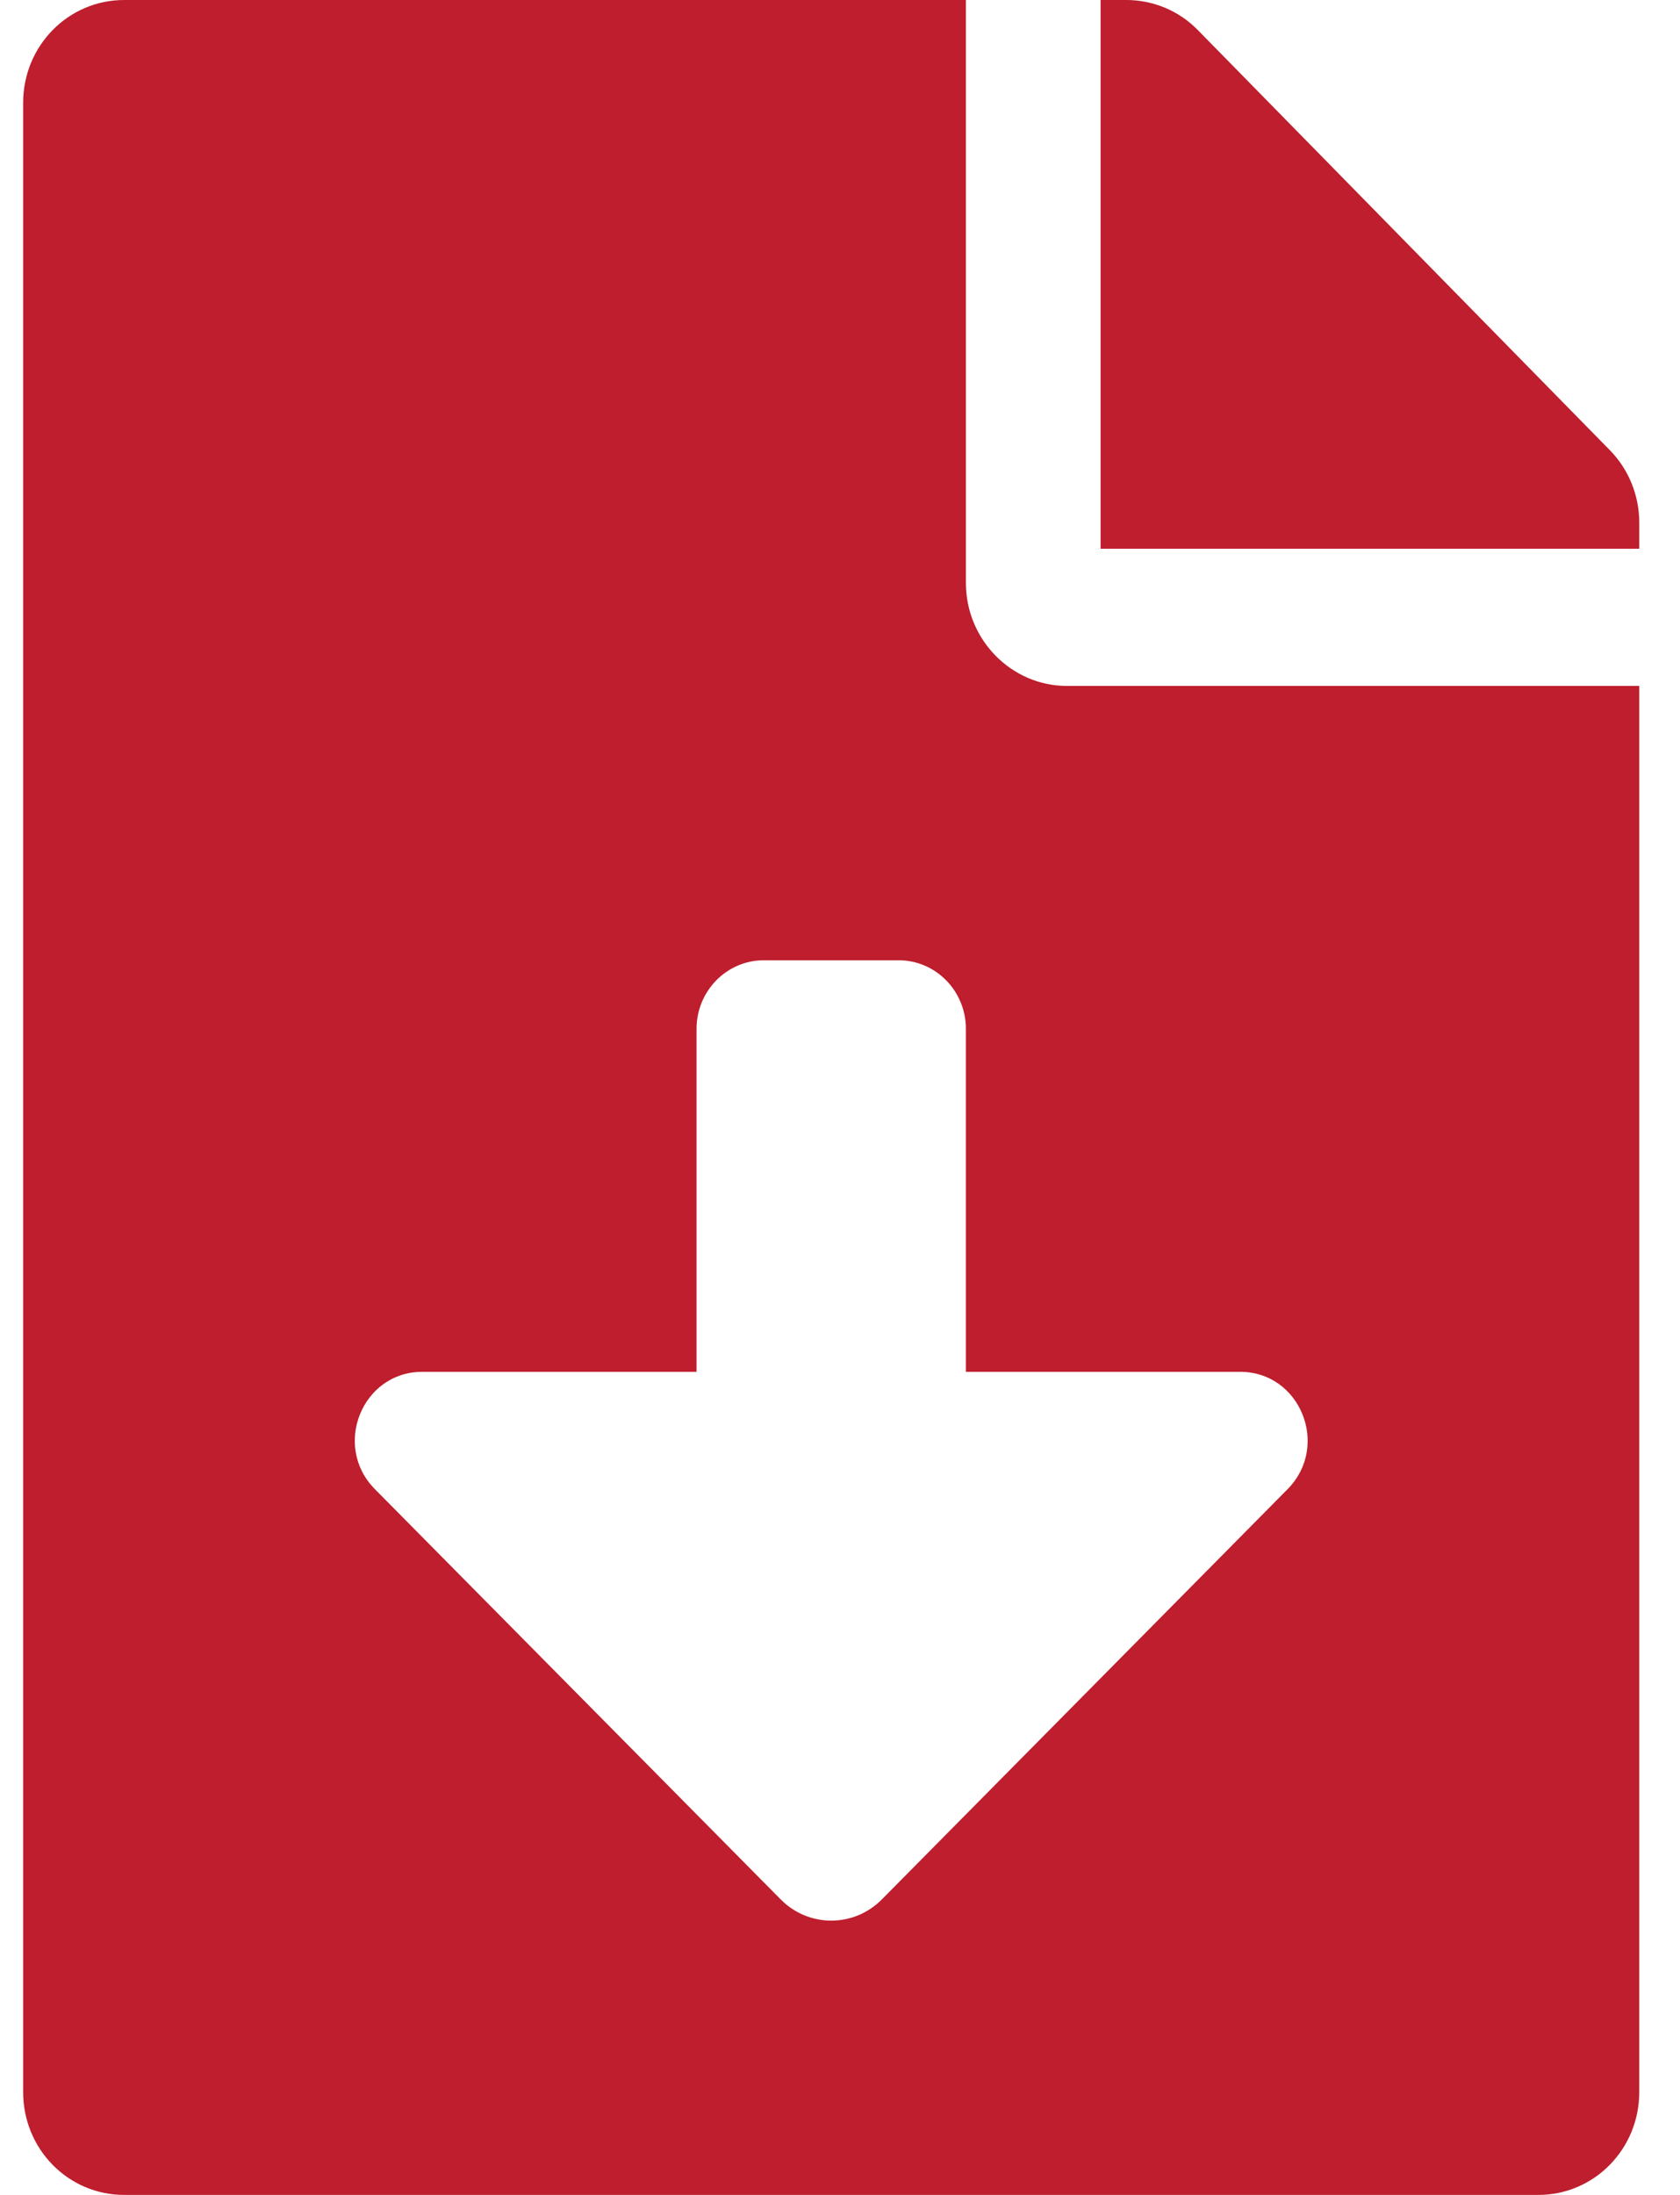 <svg width="36" height="47" viewBox="0 0 36 47" fill="none" xmlns="http://www.w3.org/2000/svg">
<path d="M20.698 12.484V0H2.661C1.461 0 0.496 0.982 0.496 2.203V44.797C0.496 46.018 1.461 47 2.661 47H32.963C34.162 47 35.127 46.018 35.127 44.797V14.688H22.862C21.672 14.688 20.698 13.696 20.698 12.484ZM27.592 31.887L18.897 40.672C18.297 41.278 17.328 41.278 16.729 40.672L8.033 31.887C7.117 30.962 7.76 29.375 9.047 29.375H14.926V22.031C14.926 21.22 15.572 20.562 16.369 20.562H19.255C20.052 20.562 20.698 21.22 20.698 22.031V29.375H26.576C27.864 29.375 28.506 30.962 27.592 31.887ZM34.496 9.639L25.667 0.643C25.261 0.229 24.711 0 24.134 0H23.584V11.75H35.127V11.19C35.127 10.612 34.902 10.052 34.496 9.639Z" fill="#BE1E2D"/>
</svg>
